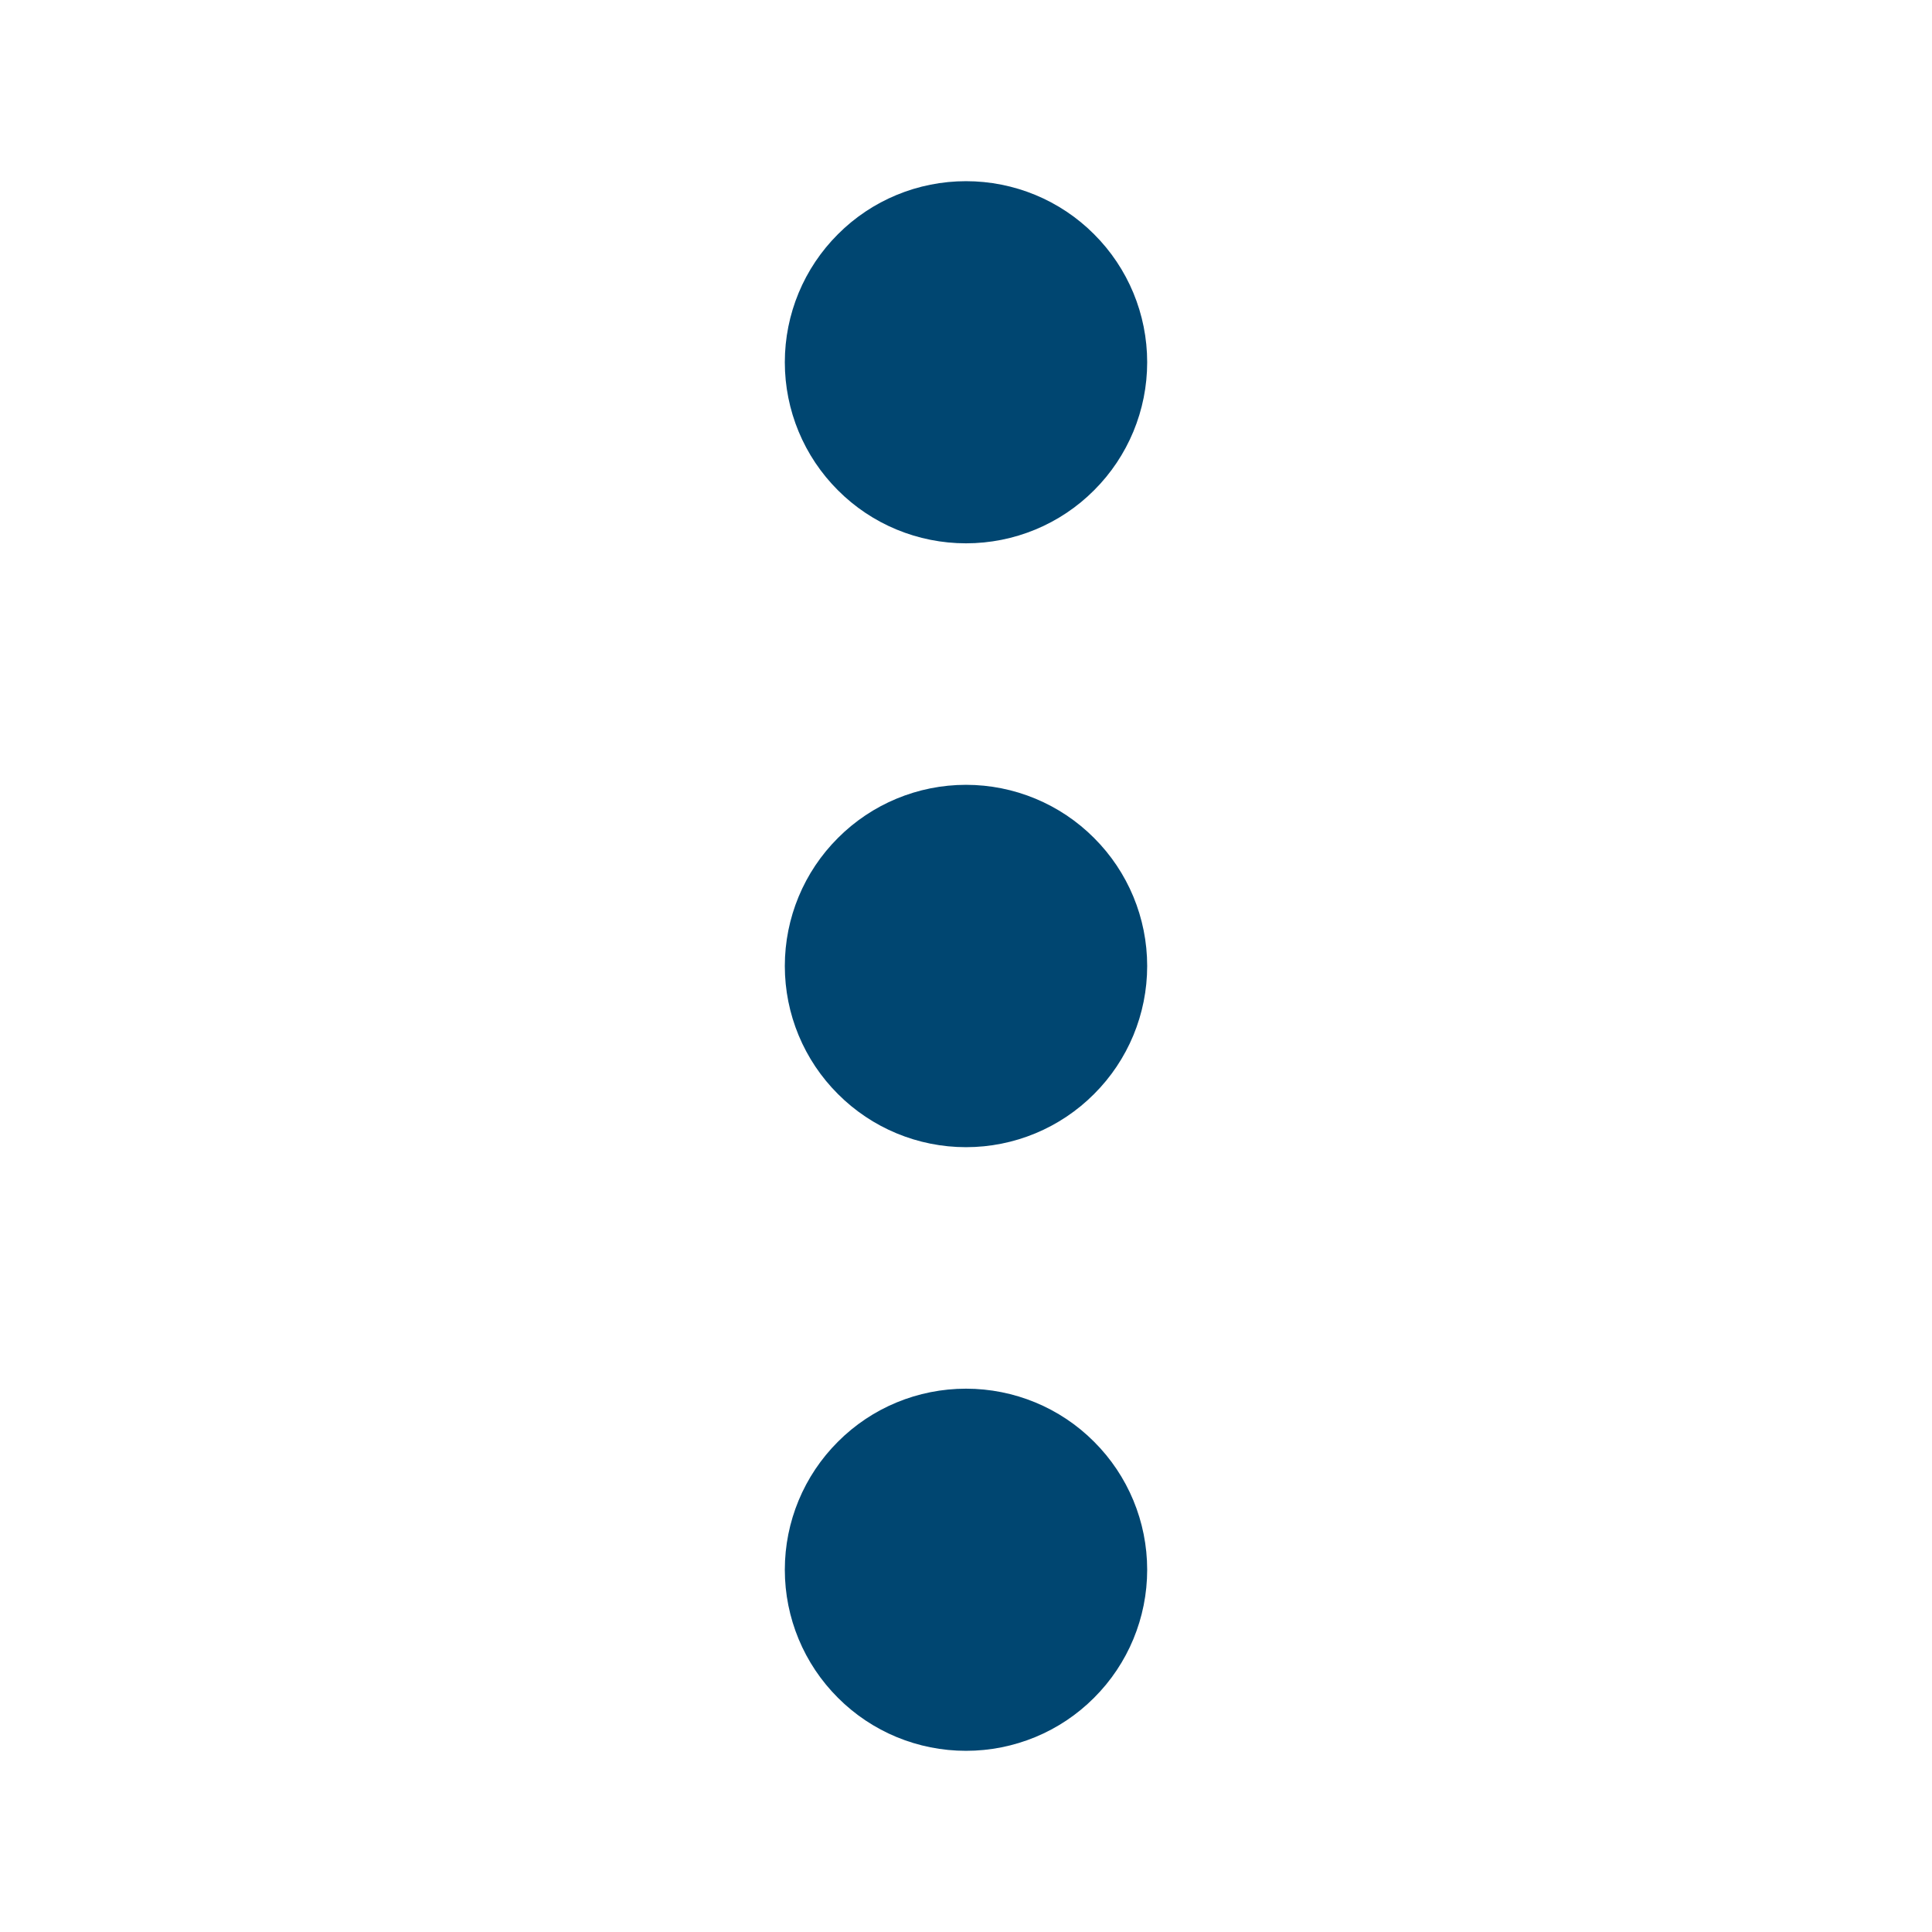 <svg width="18" height="18" viewBox="0 0 18 18" fill="none" xmlns="http://www.w3.org/2000/svg">
<path d="M10.688 14.625C10.688 15.073 10.51 15.502 10.193 15.818C9.877 16.135 9.448 16.312 9 16.312C8.552 16.312 8.123 16.135 7.807 15.818C7.49 15.502 7.312 15.073 7.312 14.625C7.312 14.177 7.49 13.748 7.807 13.432C8.123 13.115 8.552 12.938 9 12.938C9.448 12.938 9.877 13.115 10.193 13.432C10.51 13.748 10.688 14.177 10.688 14.625ZM10.688 9C10.688 9.448 10.51 9.877 10.193 10.193C9.877 10.51 9.448 10.688 9 10.688C8.552 10.688 8.123 10.51 7.807 10.193C7.49 9.877 7.312 9.448 7.312 9C7.312 8.552 7.49 8.123 7.807 7.807C8.123 7.49 8.552 7.312 9 7.312C9.448 7.312 9.877 7.49 10.193 7.807C10.51 8.123 10.688 8.552 10.688 9ZM10.688 3.375C10.688 3.823 10.51 4.252 10.193 4.568C9.877 4.885 9.448 5.062 9 5.062C8.552 5.062 8.123 4.885 7.807 4.568C7.49 4.252 7.312 3.823 7.312 3.375C7.312 2.927 7.49 2.498 7.807 2.182C8.123 1.865 8.552 1.688 9 1.688C9.448 1.688 9.877 1.865 10.193 2.182C10.51 2.498 10.688 2.927 10.688 3.375Z" fill="#004671"/>
</svg>
